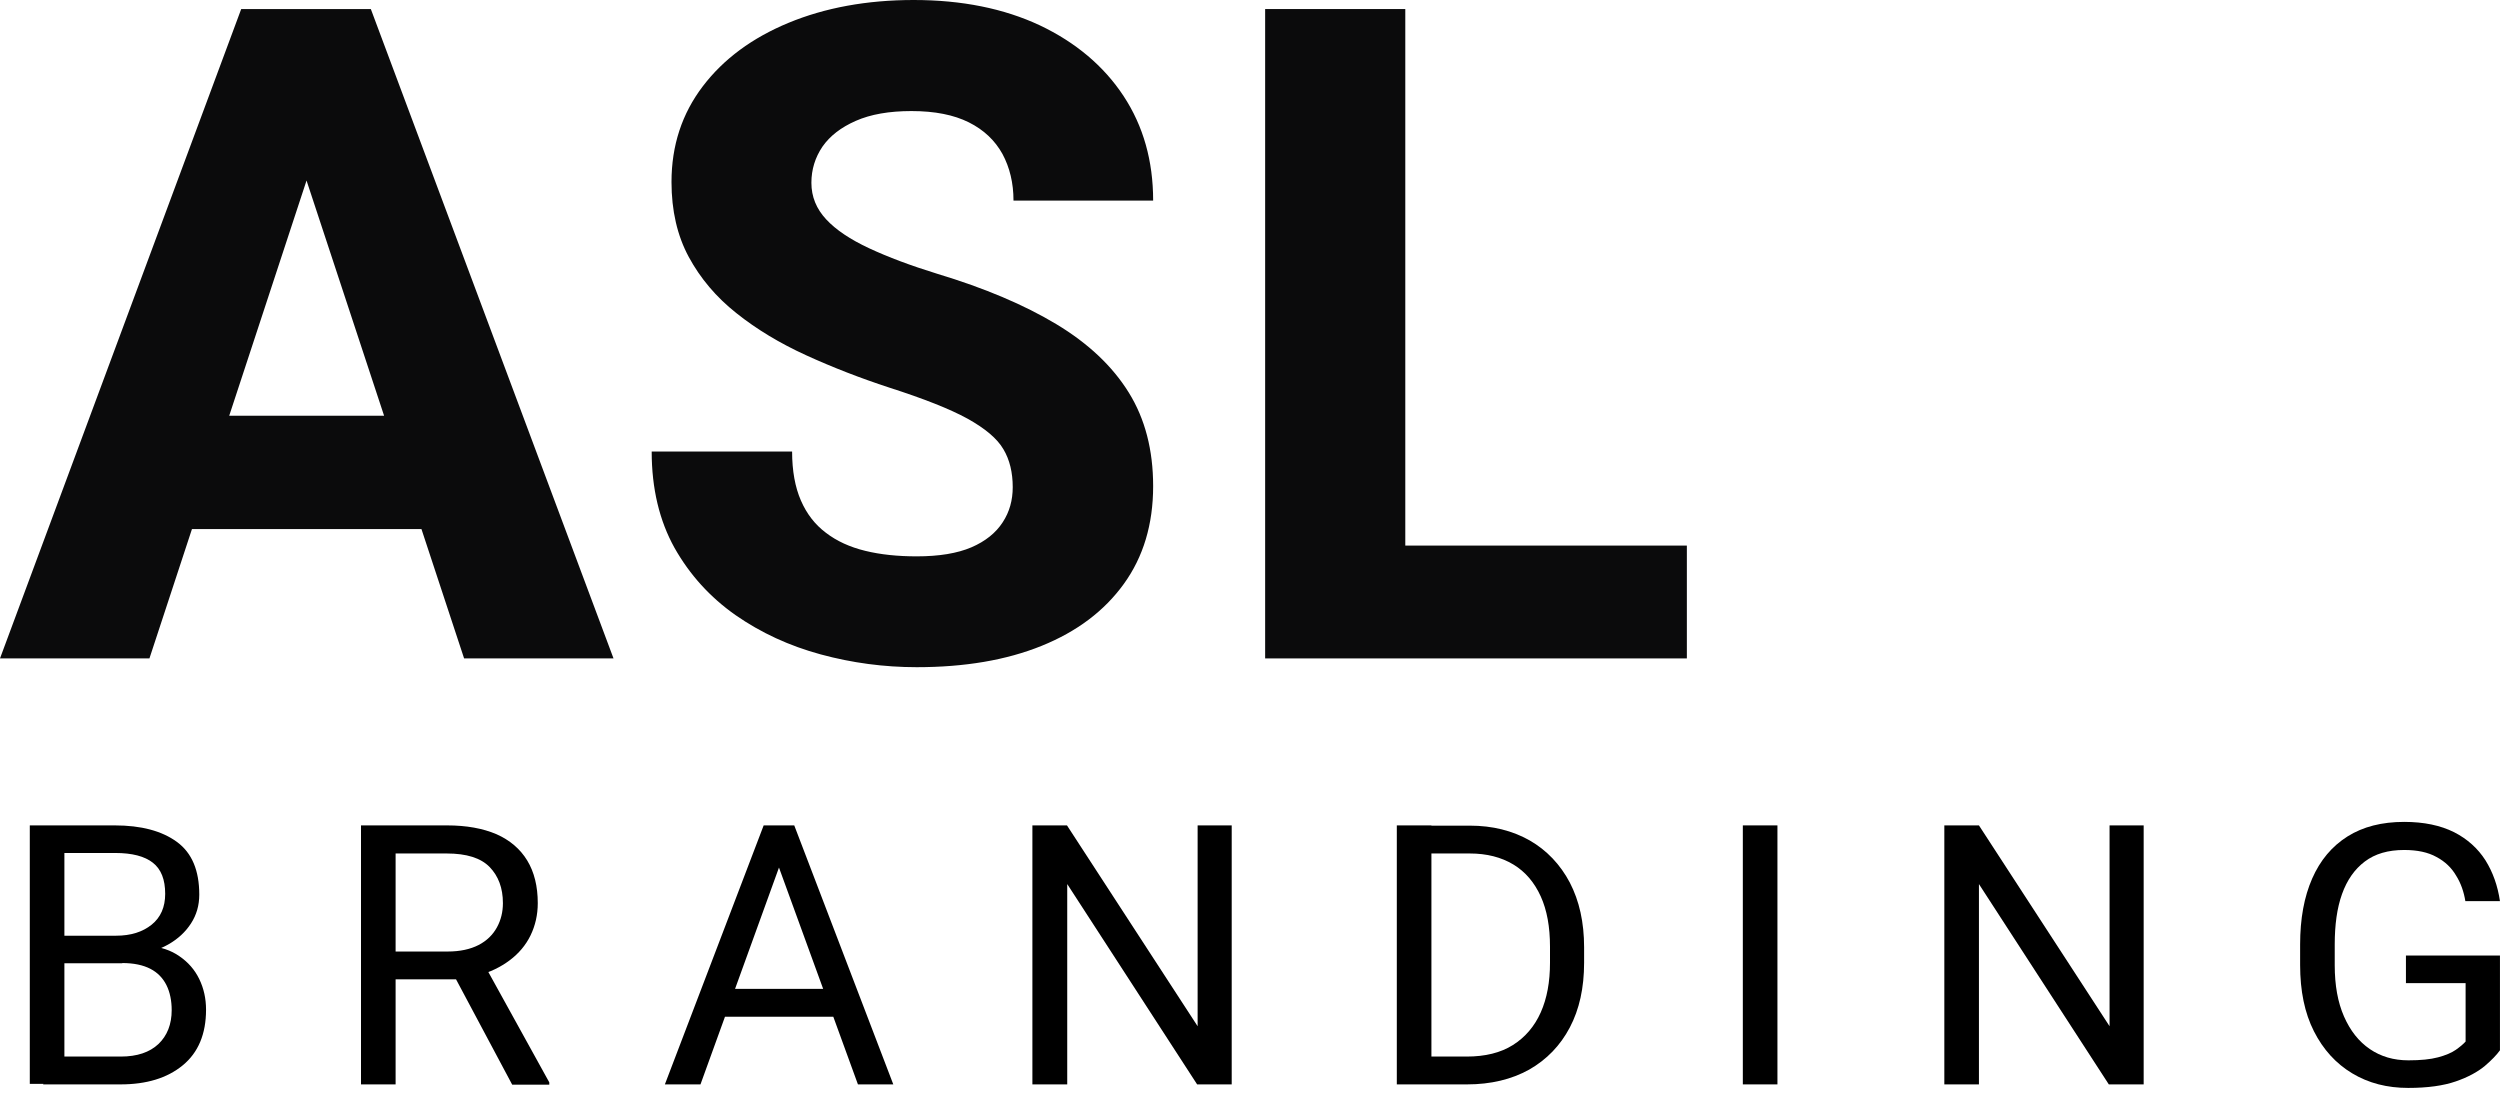 <svg width="120" height="53" viewBox="0 0 120 53" fill="none" xmlns="http://www.w3.org/2000/svg">
<path d="M7.173 31.604H0L11.578 0.434H16.115L15.477 6.343L7.173 31.604ZM22.072 25.394H5.536V19.954H22.06V25.394H22.072ZM13.948 6.343L13.238 0.434H17.8L29.449 31.604H22.277L13.948 6.343Z" fill="#0B0B0C"/>
<path d="M48.611 23.384C48.611 22.686 48.467 22.072 48.166 21.567C47.865 21.049 47.288 20.568 46.445 20.098C45.591 19.629 44.339 19.136 42.69 18.606C41.294 18.149 39.958 17.631 38.695 17.053C37.431 16.476 36.312 15.802 35.349 15.032C34.374 14.261 33.616 13.359 33.062 12.336C32.509 11.313 32.232 10.109 32.232 8.737C32.232 6.98 32.737 5.452 33.736 4.14C34.735 2.828 36.107 1.817 37.852 1.095C39.597 0.373 41.607 0 43.858 0C46.168 0 48.19 0.409 49.911 1.216C51.632 2.034 52.98 3.165 53.931 4.609C54.882 6.054 55.351 7.726 55.351 9.628H48.648C48.648 8.785 48.467 8.039 48.118 7.389C47.757 6.74 47.227 6.234 46.505 5.873C45.783 5.512 44.869 5.331 43.749 5.331C42.678 5.331 41.788 5.488 41.078 5.801C40.368 6.114 39.838 6.523 39.477 7.04C39.128 7.558 38.947 8.136 38.947 8.773C38.947 9.447 39.188 10.025 39.657 10.53C40.127 11.036 40.813 11.493 41.715 11.915C42.618 12.336 43.701 12.745 44.989 13.142C47.264 13.828 49.165 14.634 50.706 15.561C52.246 16.488 53.401 17.583 54.184 18.847C54.966 20.11 55.351 21.603 55.351 23.336C55.351 25.165 54.882 26.73 53.943 28.029C53.004 29.329 51.692 30.316 49.995 31.002C48.299 31.688 46.301 32.025 44.002 32.025C42.438 32.025 40.897 31.82 39.393 31.411C37.888 31.002 36.529 30.376 35.301 29.522C34.085 28.667 33.111 27.596 32.376 26.296C31.654 24.997 31.281 23.456 31.281 21.675H38.021C38.021 22.602 38.165 23.384 38.442 24.022C38.719 24.66 39.116 25.177 39.645 25.574C40.163 25.971 40.789 26.26 41.535 26.441C42.269 26.621 43.099 26.705 44.002 26.705C45.073 26.705 45.952 26.561 46.626 26.272C47.3 25.983 47.805 25.574 48.13 25.069C48.455 24.575 48.611 24.01 48.611 23.384Z" fill="#0B0B0C"/>
<path d="M67.454 31.604H60.727V0.434H67.454V31.604ZM80.969 31.604H65.324V26.188H80.969V31.604Z" fill="#0B0B0C"/>
<path d="M2.729 46.226L2.717 44.914H5.57C6.28 44.914 6.845 44.734 7.279 44.385C7.712 44.036 7.929 43.542 7.929 42.905C7.929 42.219 7.736 41.725 7.339 41.412C6.942 41.099 6.34 40.943 5.534 40.943H3.091V52.027H1.43V39.619H5.51C6.773 39.619 7.772 39.884 8.494 40.413C9.216 40.943 9.565 41.785 9.565 42.941C9.565 43.458 9.433 43.916 9.168 44.325C8.903 44.734 8.542 45.071 8.073 45.336C7.604 45.6 7.062 45.769 6.436 45.841L5.859 46.238H2.729V46.226ZM2.068 52.051L3.018 50.715H5.798C6.581 50.715 7.182 50.511 7.604 50.114C8.025 49.716 8.241 49.163 8.241 48.489C8.241 48.032 8.157 47.622 7.989 47.285C7.82 46.948 7.567 46.684 7.218 46.503C6.869 46.323 6.424 46.226 5.859 46.226H3.524L3.536 44.914H6.749L7.098 45.396C7.7 45.444 8.205 45.612 8.615 45.901C9.036 46.19 9.349 46.551 9.565 46.996C9.782 47.442 9.89 47.935 9.89 48.465C9.89 49.632 9.517 50.523 8.771 51.136C8.025 51.75 7.026 52.051 5.786 52.051H2.068Z" fill="black"/>
<path d="M21.456 39.619C22.395 39.619 23.177 39.764 23.827 40.04C24.477 40.329 24.97 40.75 25.307 41.304C25.644 41.858 25.813 42.544 25.813 43.35C25.813 43.916 25.692 44.433 25.464 44.903C25.235 45.372 24.898 45.769 24.465 46.094C24.032 46.419 23.514 46.672 22.924 46.828L22.467 47.009H18.604L18.592 45.673H21.492C22.082 45.673 22.575 45.564 22.973 45.36C23.37 45.155 23.659 44.866 23.851 44.517C24.044 44.168 24.14 43.771 24.14 43.35C24.14 42.628 23.923 42.05 23.502 41.617C23.081 41.184 22.395 40.967 21.444 40.967H18.989V52.051H17.328V39.619H21.456ZM21.576 46.419H23.309L26.366 51.955V52.063H24.585L21.576 46.419Z" fill="black"/>
<path d="M33.623 52.051H31.914L36.656 39.619H37.751L37.727 40.714L33.623 52.051ZM40.964 48.802H33.972V47.466H40.964V48.802ZM37.053 40.714L37.041 39.619H38.124L42.878 52.051H41.181L37.053 40.714Z" fill="black"/>
<path d="M59.122 52.051H57.462L51.227 42.435V52.051H49.555V39.619H51.215L57.486 49.259V39.619H59.122V52.051Z" fill="black"/>
<path d="M68.708 52.051H67.047V39.619H68.708V52.051ZM67.817 52.051L67.829 50.715H70.405C71.283 50.715 72.029 50.535 72.619 50.162C73.209 49.789 73.654 49.271 73.955 48.597C74.256 47.923 74.4 47.129 74.4 46.214V45.444C74.4 44.493 74.256 43.687 73.955 43.025C73.654 42.363 73.221 41.846 72.643 41.497C72.065 41.148 71.367 40.967 70.549 40.967H67.757V39.631H70.549C71.644 39.631 72.595 39.872 73.425 40.341C74.244 40.811 74.894 41.497 75.351 42.363C75.808 43.242 76.037 44.277 76.037 45.468V46.214C76.037 47.418 75.808 48.453 75.351 49.319C74.894 50.186 74.244 50.86 73.401 51.341C72.559 51.81 71.56 52.051 70.417 52.051H67.817Z" fill="black"/>
<path d="M85.317 52.051H83.656V39.619H85.317V52.051Z" fill="black"/>
<path d="M102.884 52.051H101.223L94.989 42.435V52.051H93.328V39.619H94.989L101.259 49.259V39.619H102.896V52.051H102.884Z" fill="black"/>
<path d="M119.998 50.415C119.842 50.632 119.601 50.884 119.264 51.173C118.927 51.45 118.47 51.703 117.88 51.907C117.29 52.112 116.532 52.22 115.593 52.22C114.582 52.22 113.692 51.992 112.91 51.522C112.127 51.053 111.513 50.379 111.068 49.5C110.623 48.622 110.406 47.563 110.406 46.323V45.336C110.406 44.097 110.599 43.05 110.984 42.171C111.369 41.292 111.935 40.619 112.681 40.149C113.427 39.68 114.33 39.451 115.401 39.451C116.351 39.451 117.146 39.62 117.796 39.945C118.434 40.27 118.939 40.727 119.3 41.292C119.661 41.87 119.89 42.52 119.998 43.254H118.337C118.265 42.809 118.121 42.388 117.892 42.027C117.675 41.654 117.362 41.353 116.953 41.136C116.544 40.907 116.027 40.799 115.401 40.799C114.63 40.799 114.005 40.98 113.511 41.353C113.018 41.726 112.657 42.243 112.416 42.917C112.175 43.591 112.067 44.398 112.067 45.336V46.335C112.067 47.286 112.211 48.104 112.512 48.79C112.813 49.476 113.222 49.994 113.752 50.355C114.281 50.716 114.895 50.896 115.605 50.896C116.195 50.896 116.664 50.848 117.025 50.752C117.386 50.656 117.675 50.535 117.88 50.391C118.085 50.246 118.241 50.114 118.349 49.994V47.19H115.485V45.866H119.998V50.415Z" fill="black"/>
</svg>
